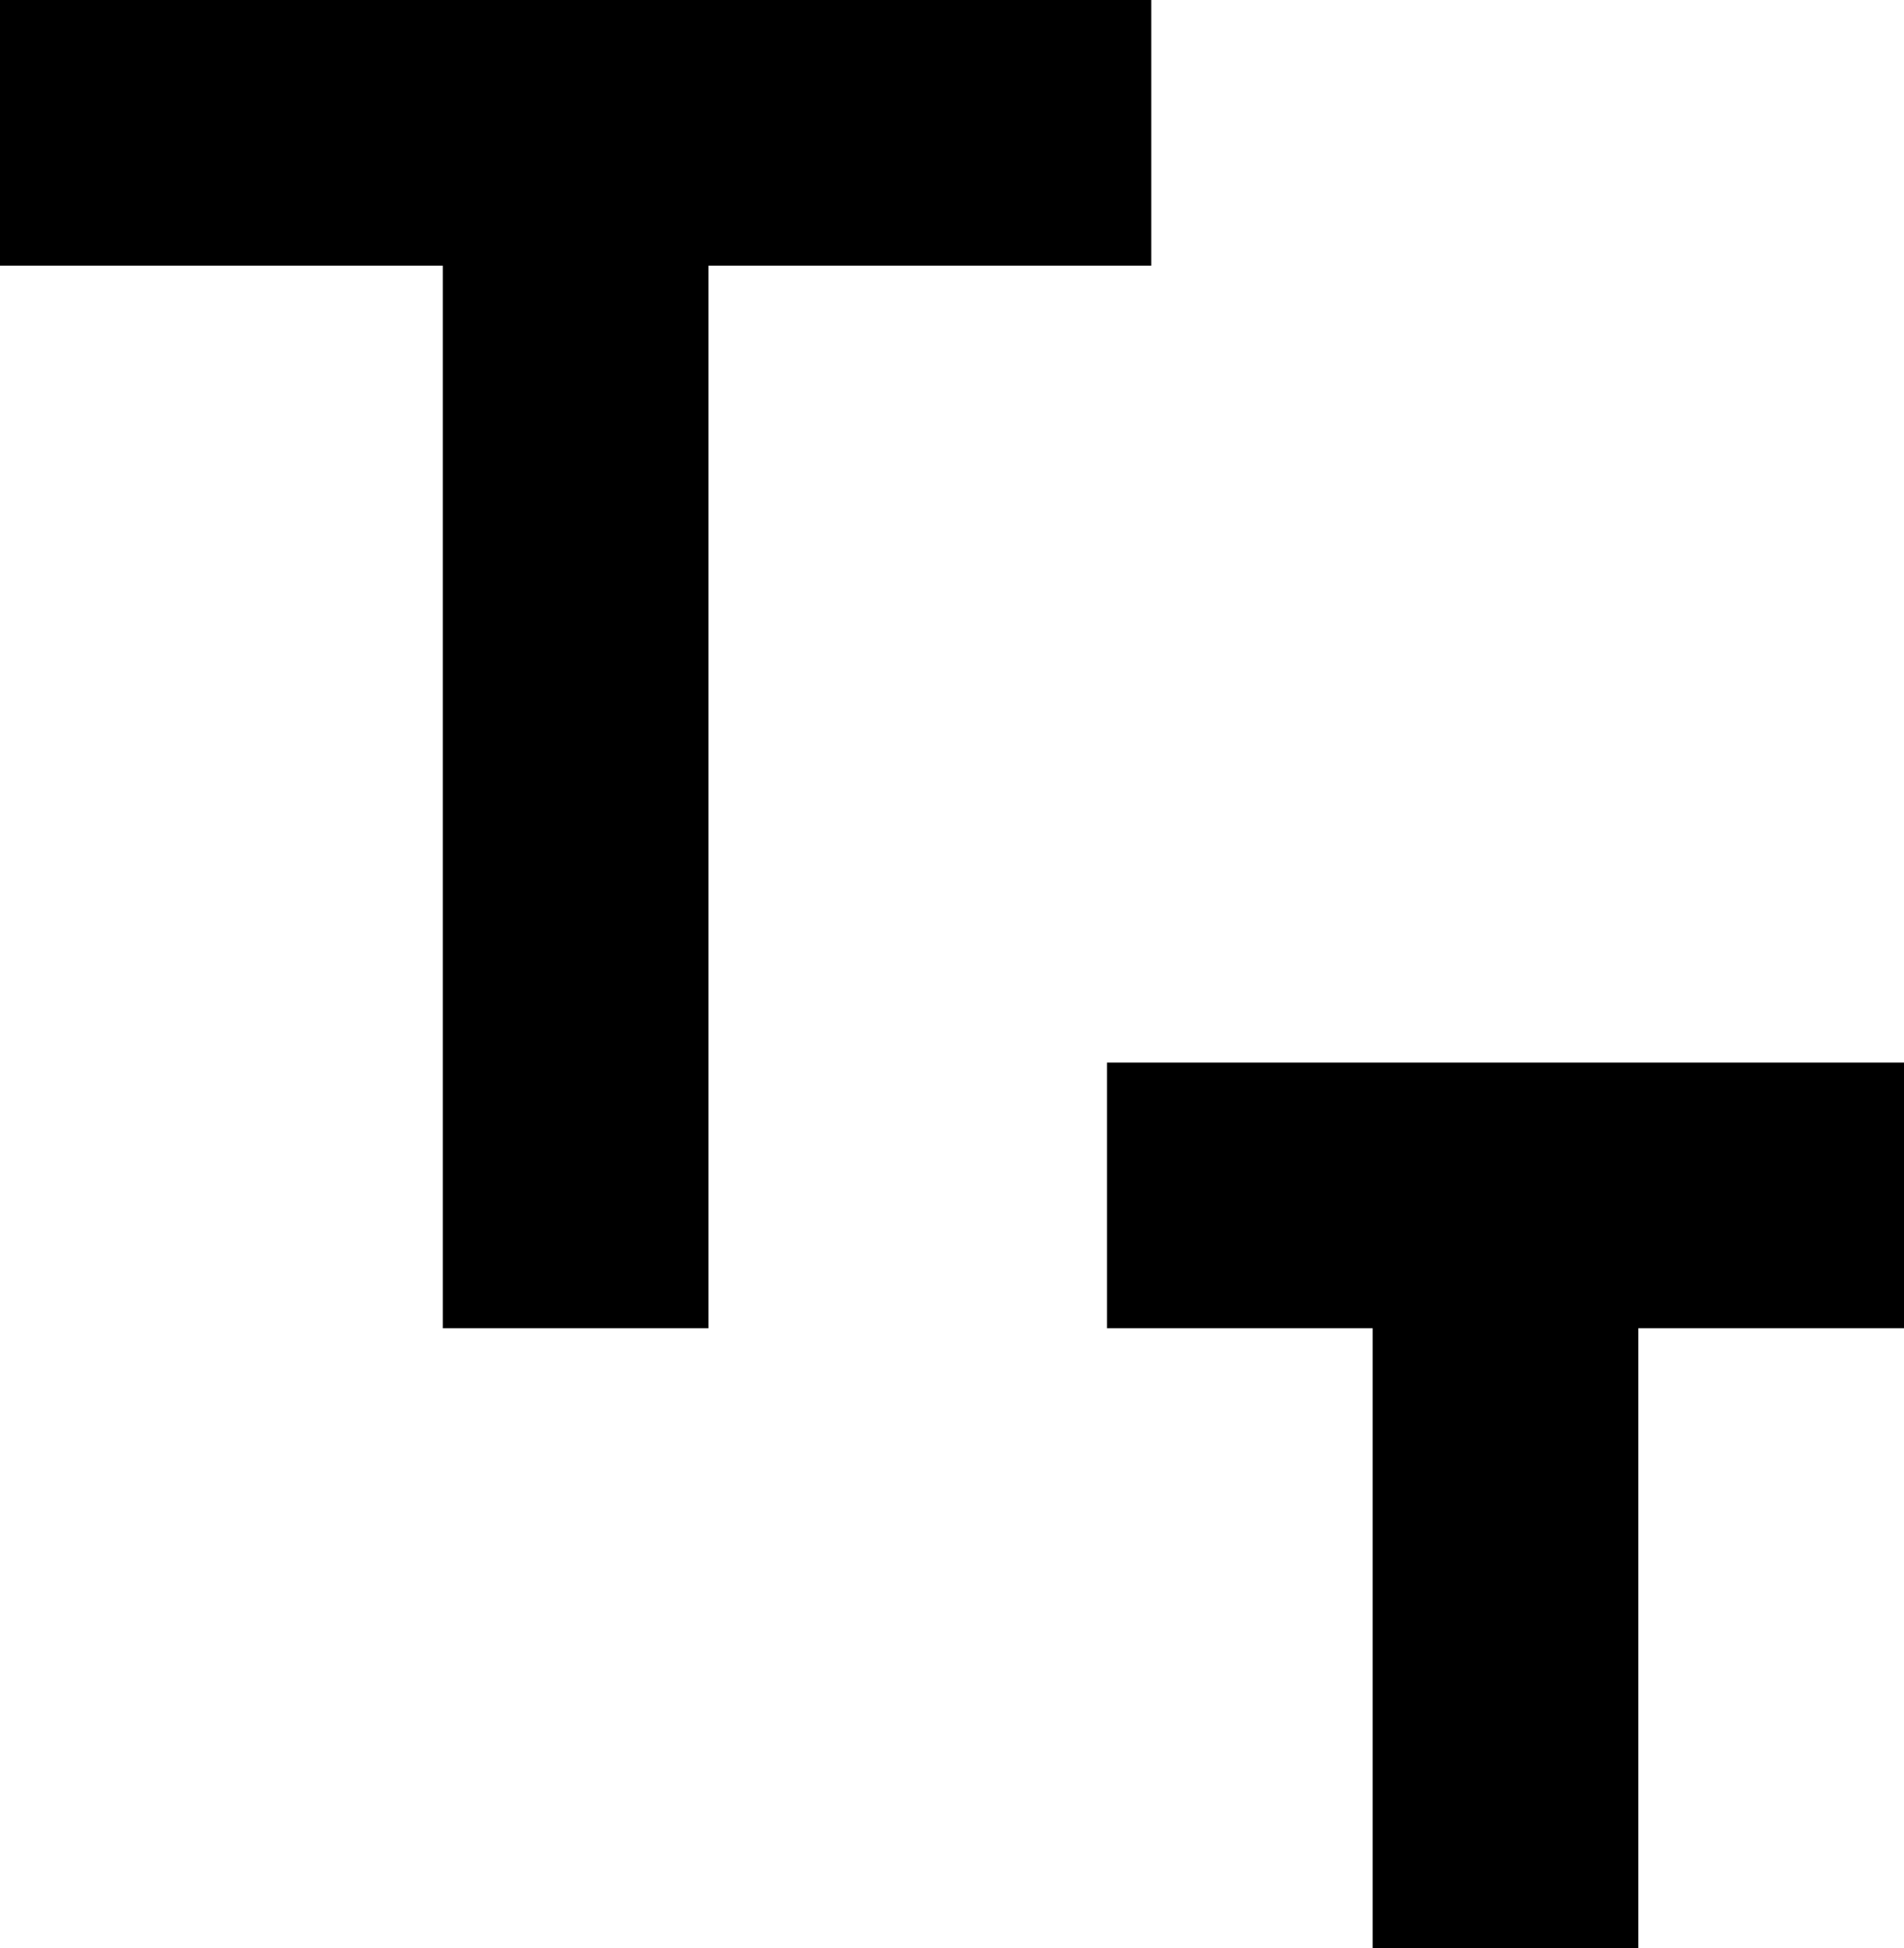 <svg width="43" height="44" viewBox="0 0 43 44" xmlns="http://www.w3.org/2000/svg"><title>subscript</title><path d="M0 0v6h10v24h6V6h10V0H0zm25 30h6v14h6V30h6v-6H25v6z" fill="#000" fill-rule="evenodd"/></svg>